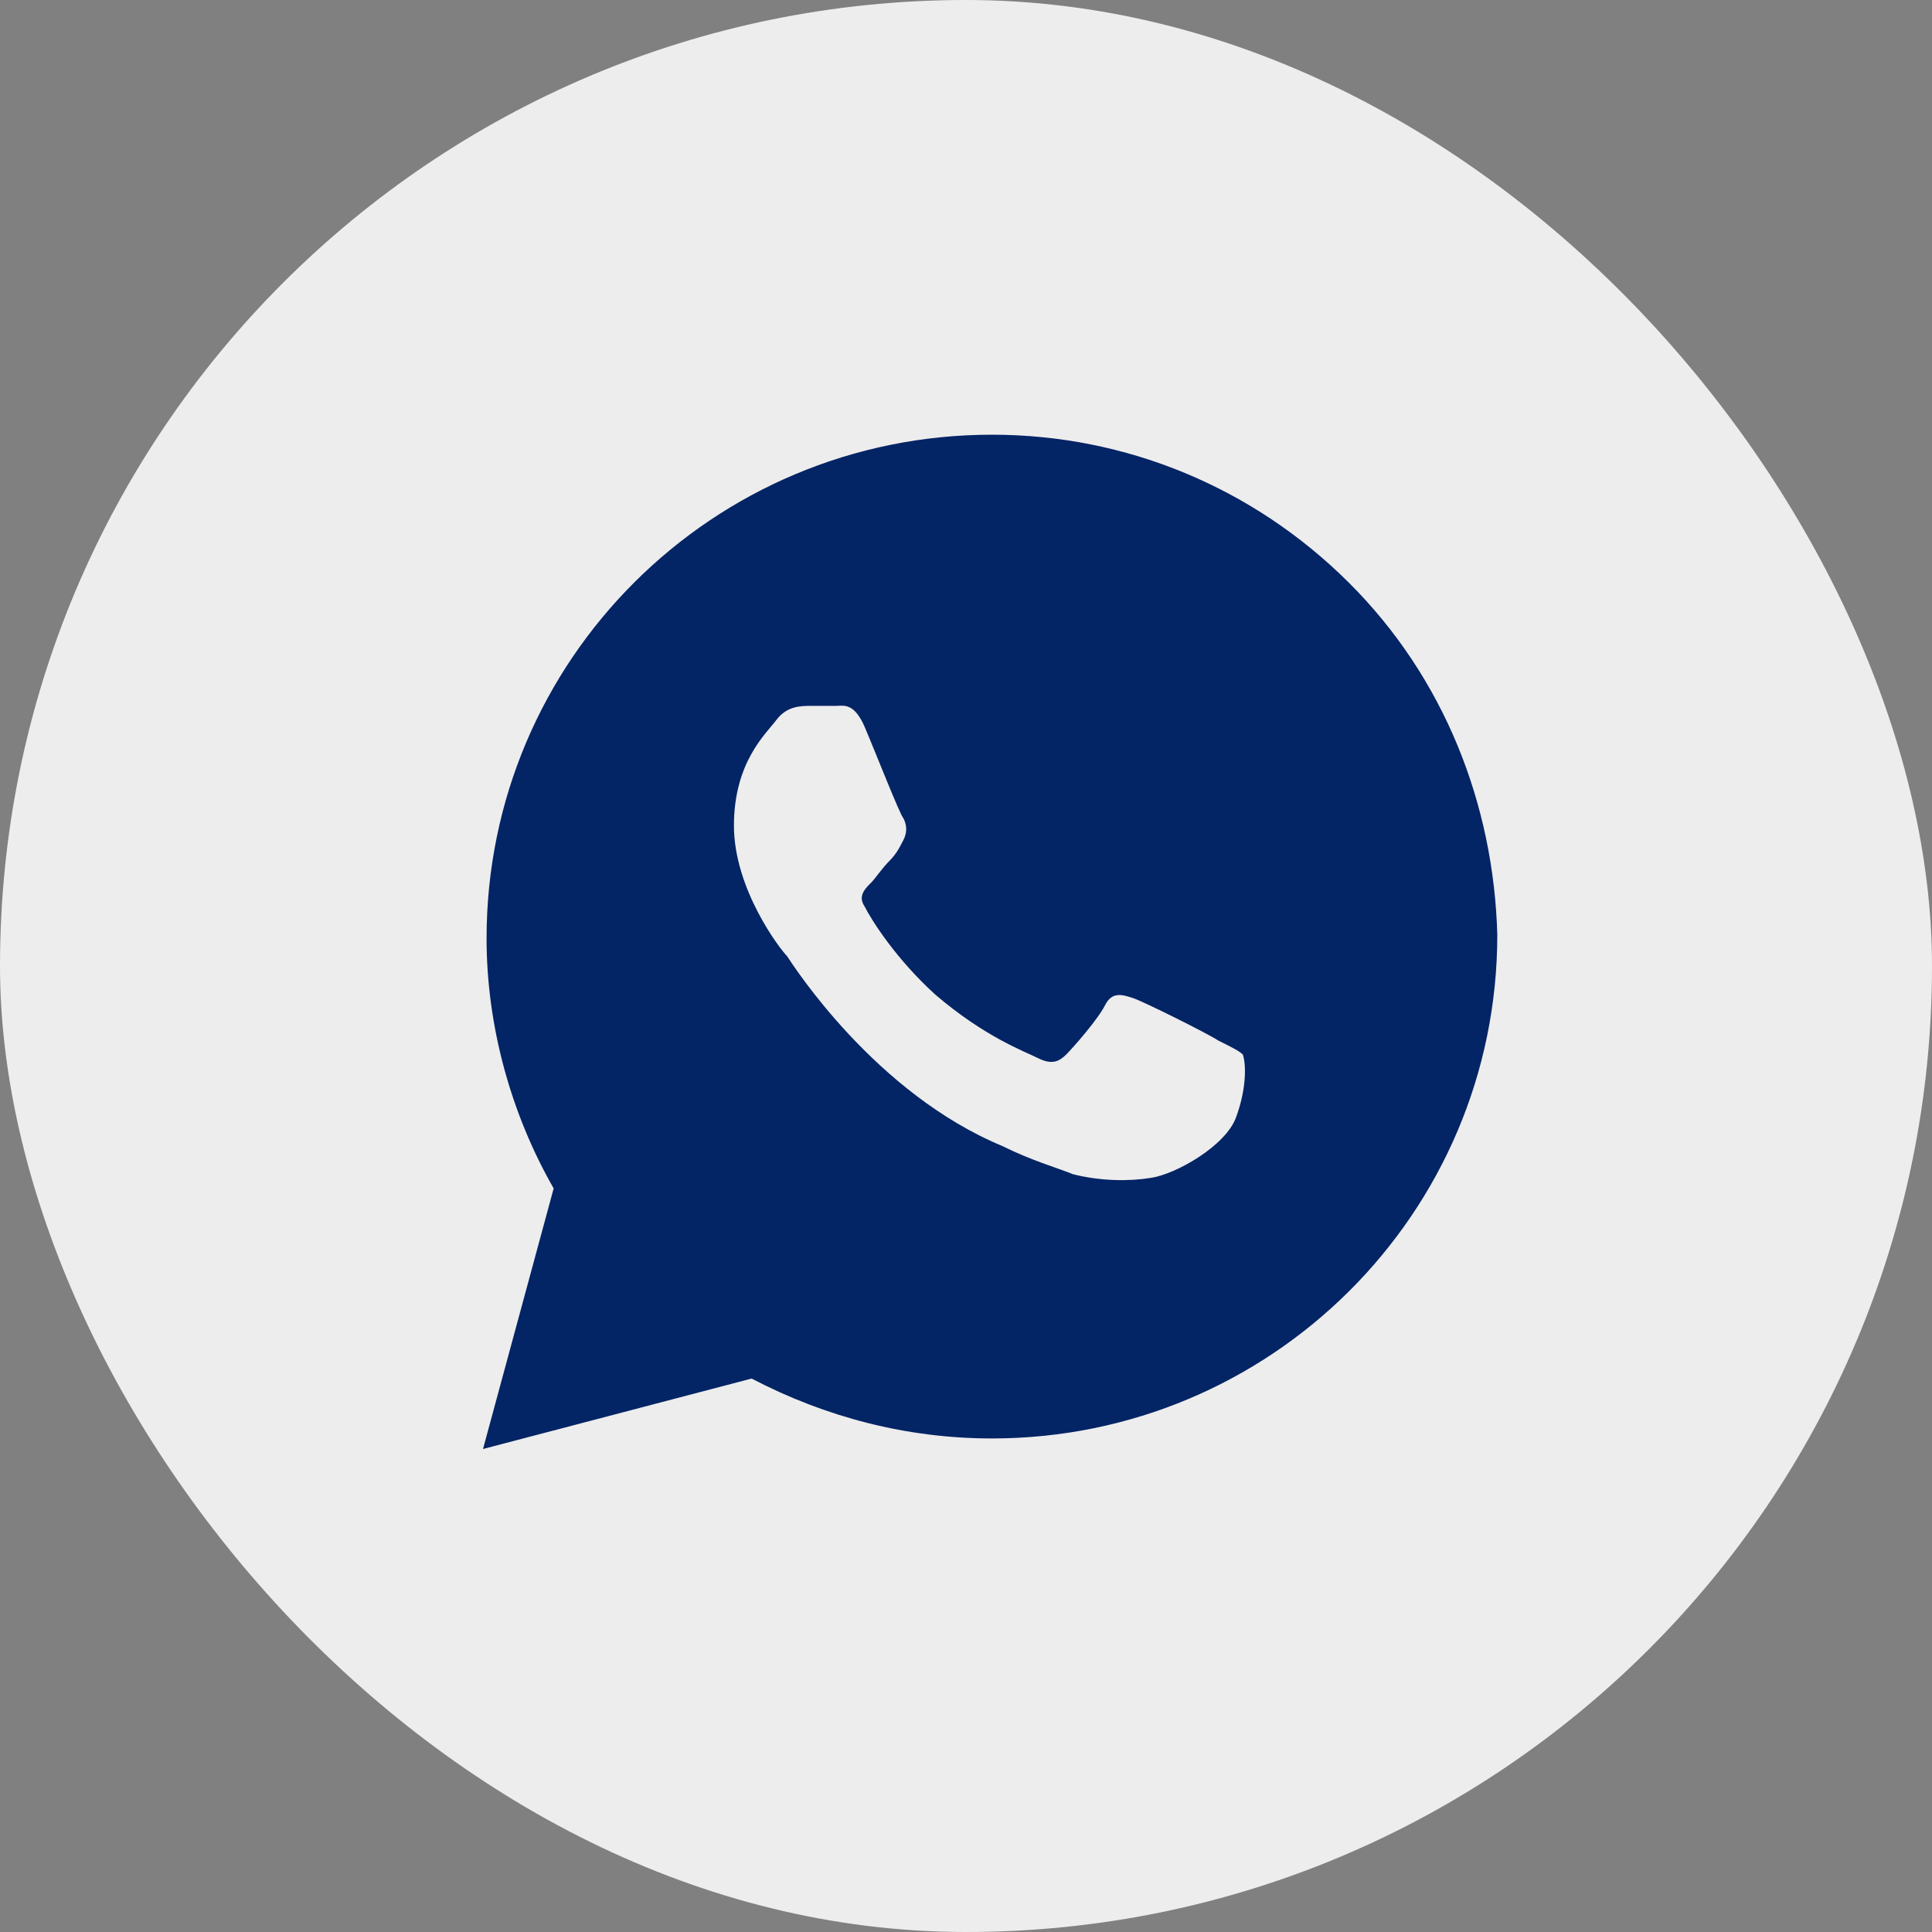 <svg width="26" height="26" viewBox="0 0 26 26" fill="none" xmlns="http://www.w3.org/2000/svg">
<rect x="0" y="0" width="26" height="26" fill="#808080" stroke="none"/>
<rect width="26" height="26" rx="13" fill="#EDEDED"/>
<path d="M18.152 7.841C16.868 6.561 15.156 5.85 13.349 5.85C9.591 5.85 6.548 8.883 6.548 12.628C6.548 13.812 6.88 14.997 7.451 15.993L6.5 19.5L10.115 18.552C11.113 19.073 12.207 19.358 13.349 19.358C17.106 19.358 20.15 16.325 20.15 12.58C20.102 10.826 19.437 9.12 18.152 7.841ZM16.631 15.045C16.488 15.424 15.822 15.803 15.489 15.851C15.204 15.898 14.823 15.898 14.443 15.803C14.205 15.708 13.872 15.614 13.492 15.424C11.779 14.713 10.685 13.007 10.59 12.865C10.495 12.77 9.877 11.964 9.877 11.111C9.877 10.258 10.305 9.879 10.448 9.689C10.59 9.499 10.78 9.499 10.923 9.499C11.018 9.499 11.161 9.499 11.256 9.499C11.351 9.499 11.494 9.452 11.637 9.784C11.779 10.116 12.112 10.969 12.16 11.016C12.207 11.111 12.207 11.206 12.16 11.3C12.112 11.395 12.065 11.49 11.97 11.585C11.874 11.68 11.779 11.822 11.732 11.869C11.637 11.964 11.541 12.059 11.637 12.201C11.732 12.391 12.065 12.912 12.588 13.386C13.254 13.955 13.777 14.144 13.967 14.239C14.157 14.334 14.252 14.286 14.348 14.192C14.443 14.097 14.776 13.718 14.871 13.528C14.966 13.338 15.108 13.386 15.251 13.433C15.394 13.481 16.25 13.907 16.393 14.002C16.583 14.097 16.678 14.144 16.726 14.192C16.773 14.334 16.773 14.666 16.631 15.045Z" fill="#032465"/>
</svg>
